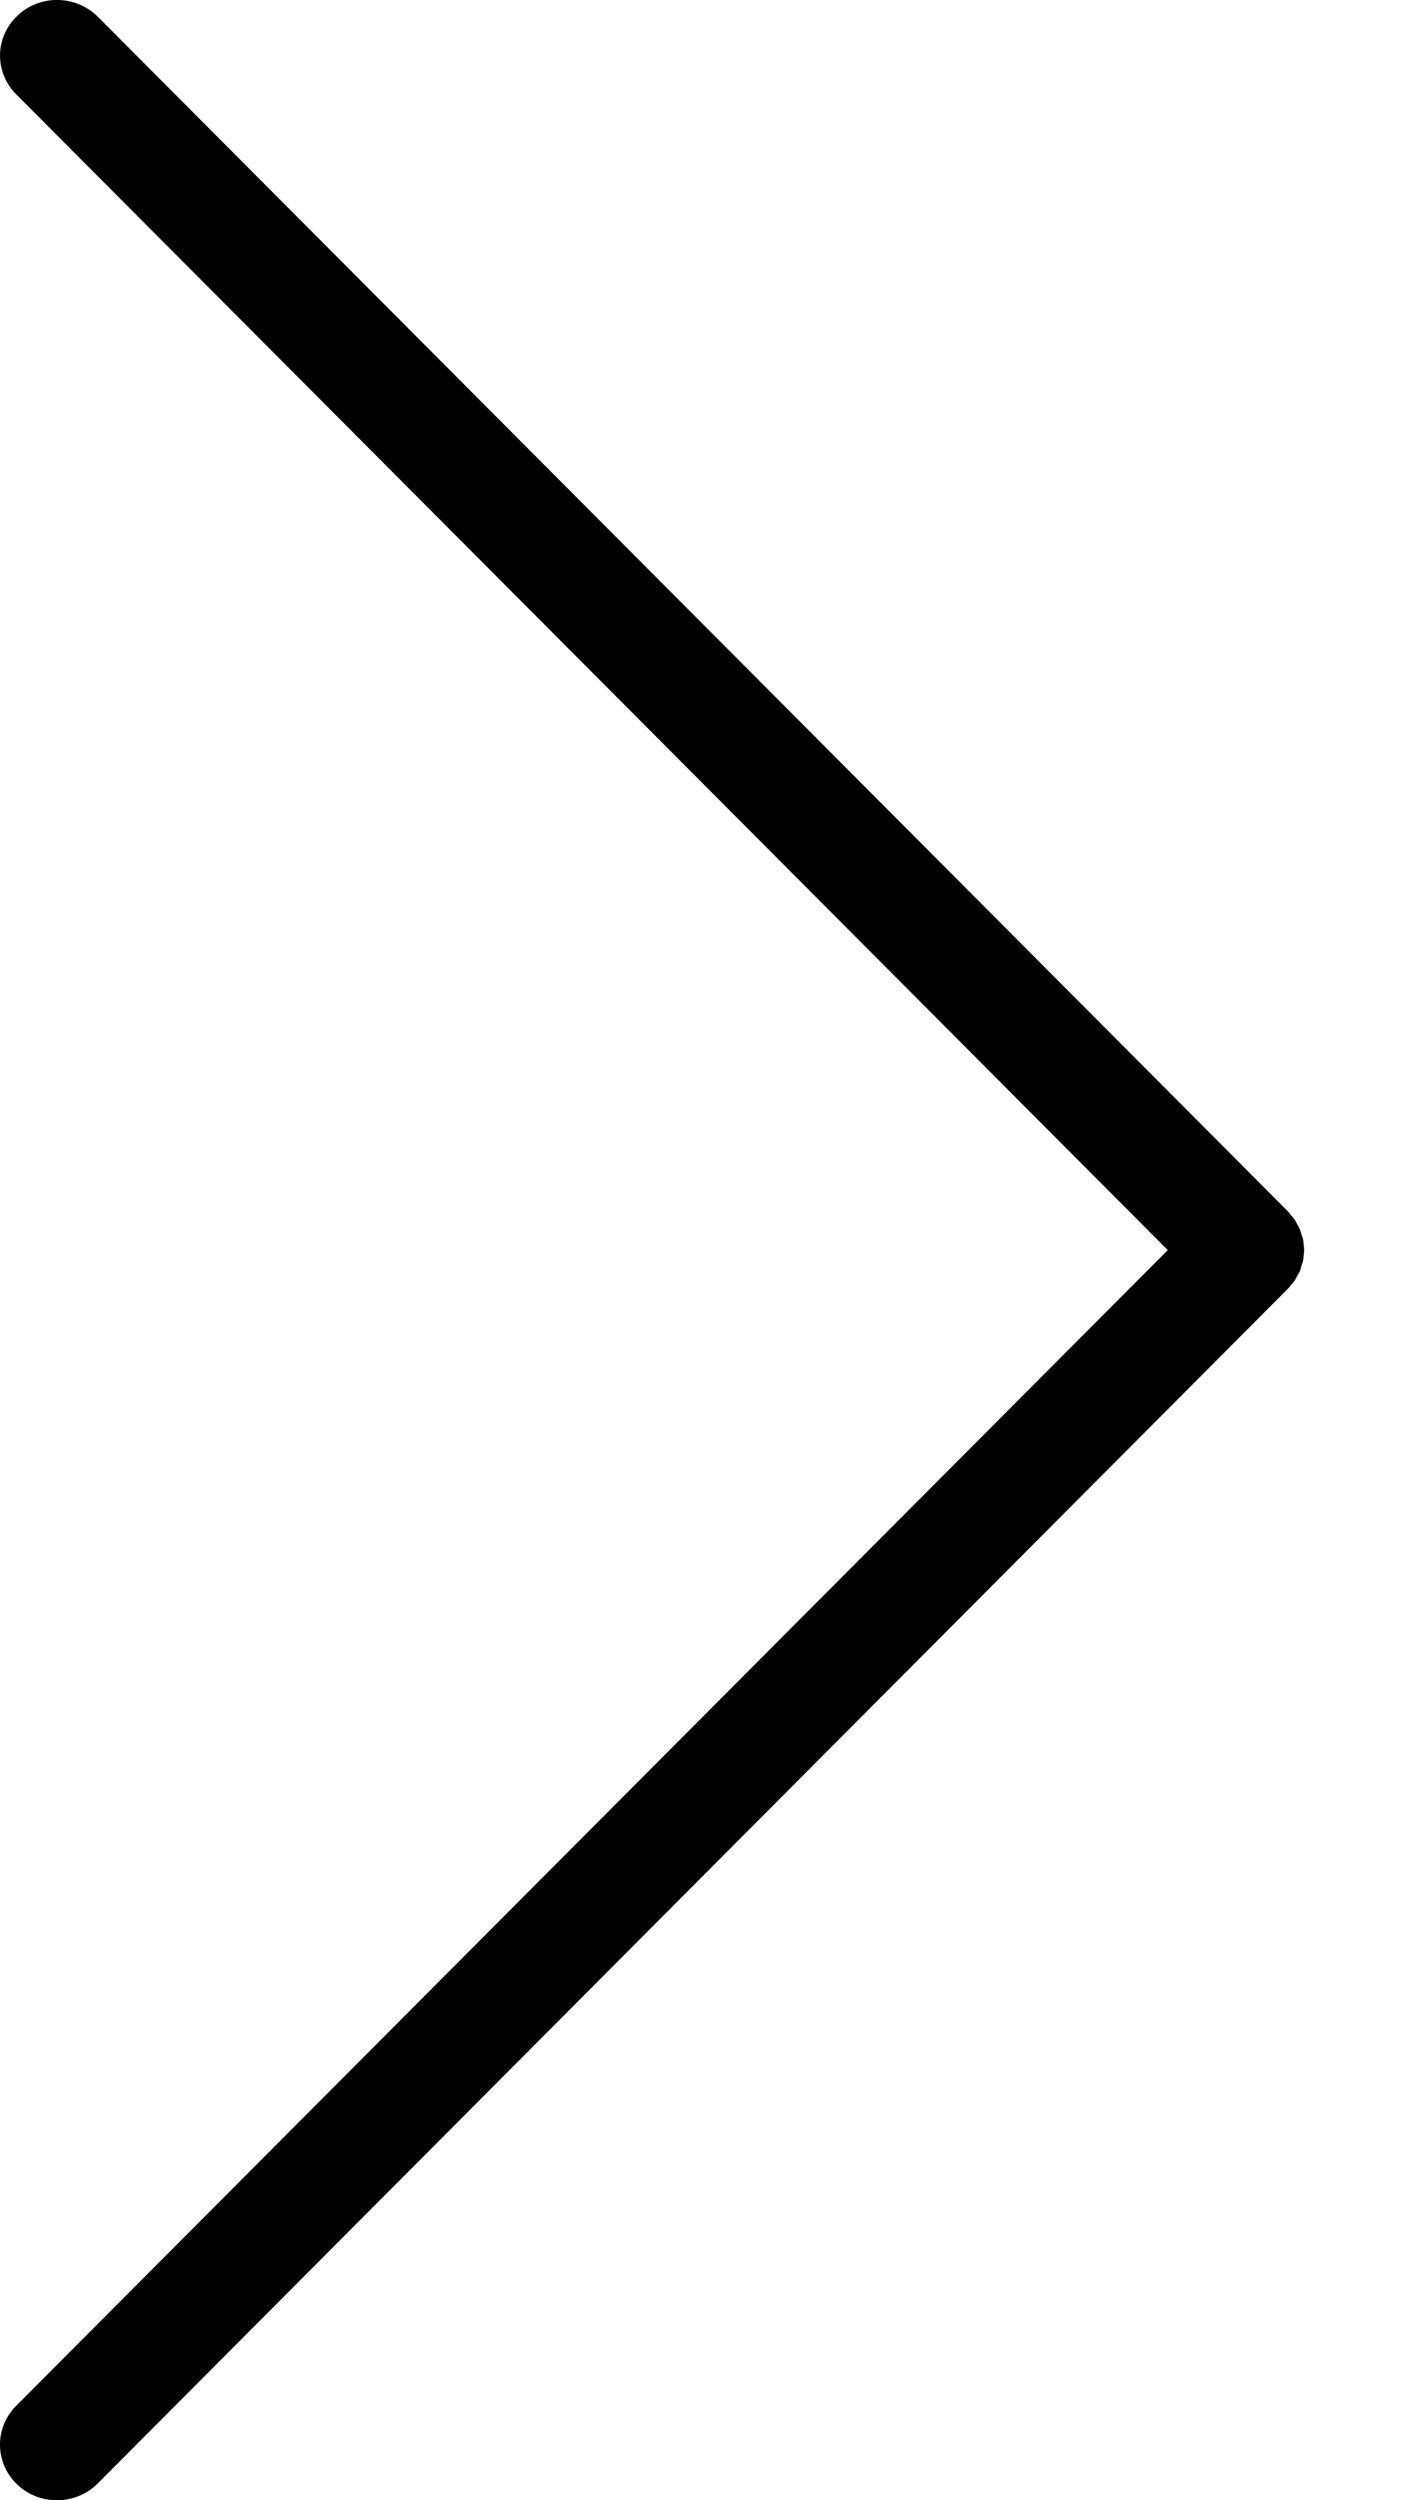 <?xml version="1.0" encoding="UTF-8"?>
<svg width="9px" height="16px" viewBox="0 0 9 16" version="1.1" xmlns="http://www.w3.org/2000/svg" xmlns:xlink="http://www.w3.org/1999/xlink">
    <!-- Generator: Sketch 52.4 (67378) - http://www.bohemiancoding.com/sketch -->
    <title>icon/arrow/next</title>
    <desc>Created with Sketch.</desc>
    <g id="Symbols" stroke="none" stroke-width="1" fill="none" fill-rule="evenodd">
        <g id="icon/arrow/next" transform="translate(-8, -4)" fill="#000000" fill-rule="nonzero">
            <path d="M16.321,12.134 C16.326,12.122 16.328,12.111 16.331,12.099 C16.334,12.089 16.339,12.079 16.341,12.068 C16.343,12.057 16.344,12.045 16.345,12.034 C16.346,12.022 16.348,12.011 16.348,12 C16.348,11.989 16.346,11.978 16.345,11.967 C16.344,11.955 16.344,11.944 16.341,11.932 C16.339,11.922 16.335,11.911 16.331,11.901 C16.328,11.889 16.325,11.878 16.321,11.867 C16.316,11.856 16.311,11.847 16.305,11.837 C16.299,11.827 16.294,11.815 16.287,11.805 C16.281,11.795 16.272,11.786 16.264,11.777 C16.258,11.769 16.252,11.761 16.245,11.753 L8.627,4.108 C8.486,3.967 8.255,3.963 8.111,4.101 C7.966,4.238 7.963,4.463 8.104,4.604 L15.475,12 L8.103,19.396 C7.963,19.537 7.966,19.762 8.11,19.899 C8.181,19.967 8.273,20 8.364,20 C8.459,20 8.555,19.964 8.626,19.892 L16.244,12.247 C16.252,12.24 16.257,12.231 16.264,12.223 C16.272,12.214 16.28,12.205 16.287,12.195 C16.294,12.185 16.299,12.174 16.305,12.163 C16.31,12.154 16.316,12.144 16.321,12.134 Z"></path>
        </g>
    </g>
</svg>